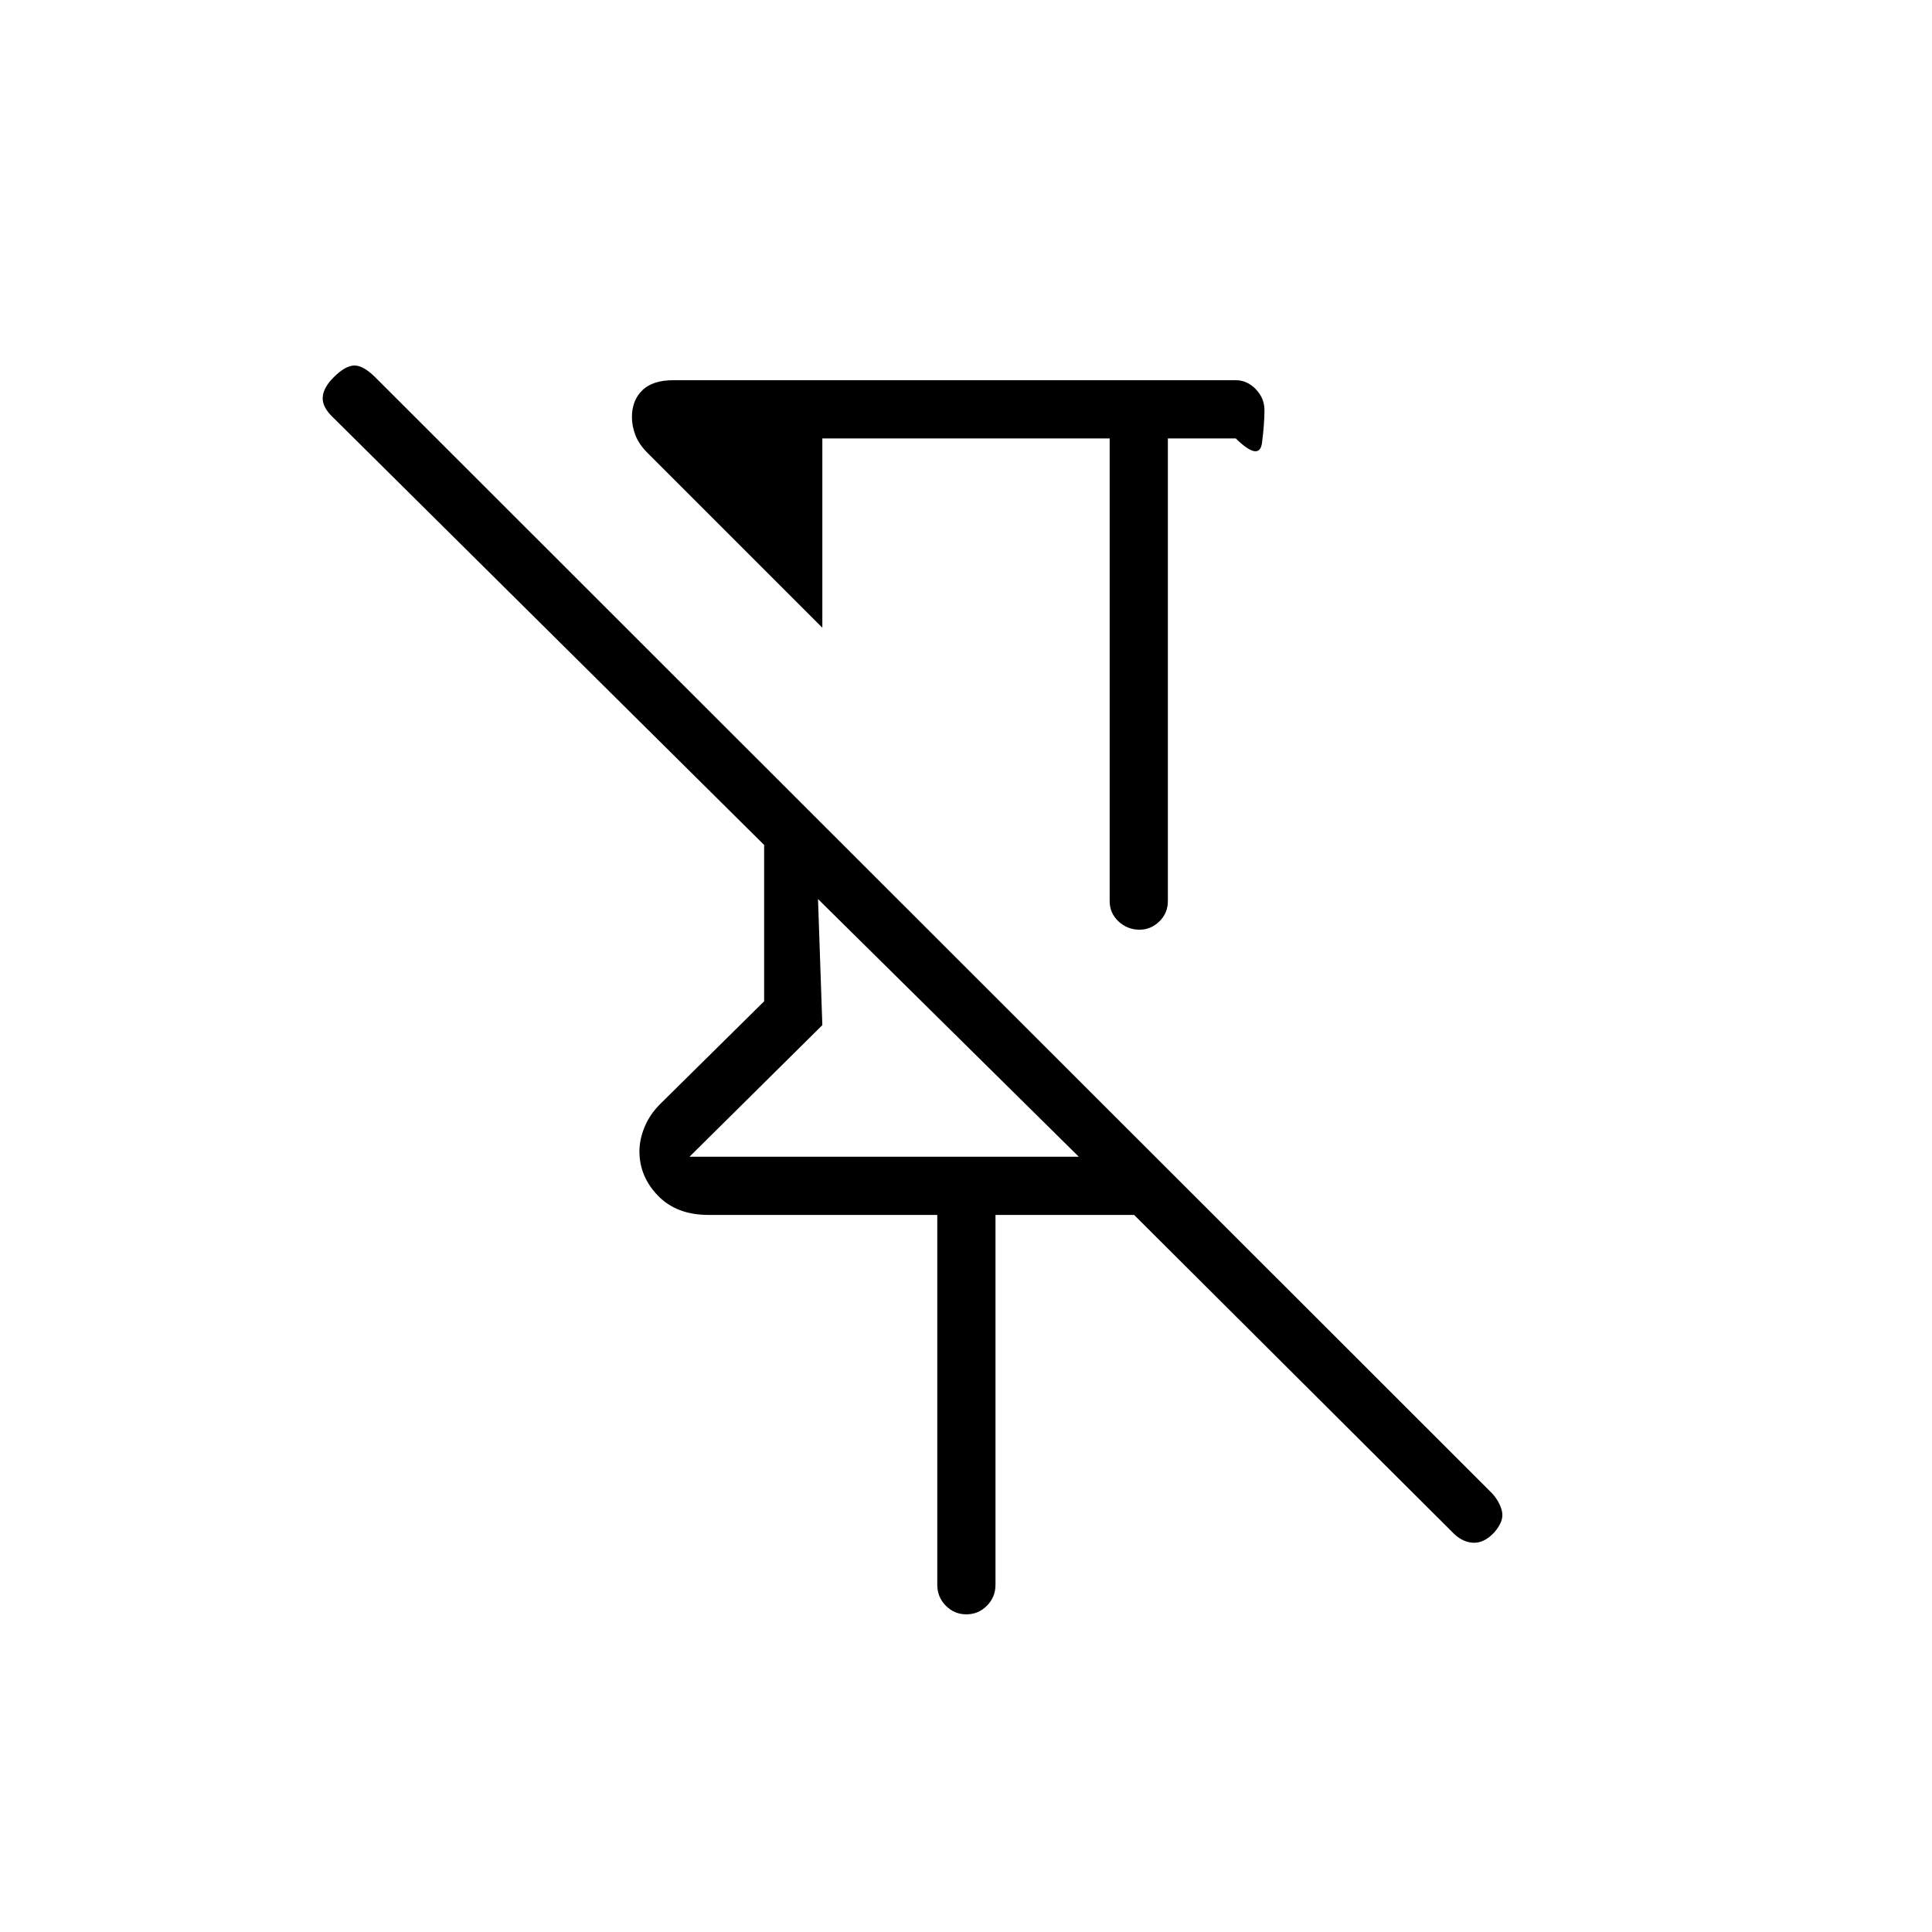 <svg xmlns="http://www.w3.org/2000/svg" height="20" viewBox="0 -960 960 960" width="20"><path d="M551.385-742.154h-142.77v94.077l-86.307-86.308q-4.731-4.613-6.52-9.249-1.788-4.635-1.788-9.05 0-8.35 5.147-13.372 5.147-5.021 15.43-5.021h279.462q5.684 0 9.977 4.479 4.292 4.478 4.292 10.439 0 6.428-1.192 16.044-1.193 9.615-13.077-2.039h-33.731v229.846q0 6.07-4.24 10.17-4.239 4.1-9.846 4.1-5.991 0-10.414-4.1t-4.423-10.17v-229.846ZM465.731-172.5v-183.807H352.077q-15.892 0-25.119-9.539-9.228-9.538-9.228-22.038 0-5.808 2.485-11.948 2.485-6.139 7.515-11.283l51.962-51.347v-77.692L165.654-752.423q-5.5-5.115-5.308-9.981.192-4.865 5.475-10.148 5.833-5.833 10.313-5.833 4.481 0 10.481 6l554.711 554.327q3.944 4.328 5.02 9.135 1.077 4.808-4.038 10.569-5.115 5.354-10.673 4.912-5.558-.442-10.289-5.558L563.538-356.307h-68.884V-172.5q0 6.07-4.24 10.362-4.239 4.292-10.23 4.292-5.992 0-10.223-4.292-4.23-4.292-4.23-10.362ZM342.615-385.231h193.423L406.462-513.269l2.153 62.654-66 65.384ZM479-571.692Zm-72.538 58.423Z"/></svg>